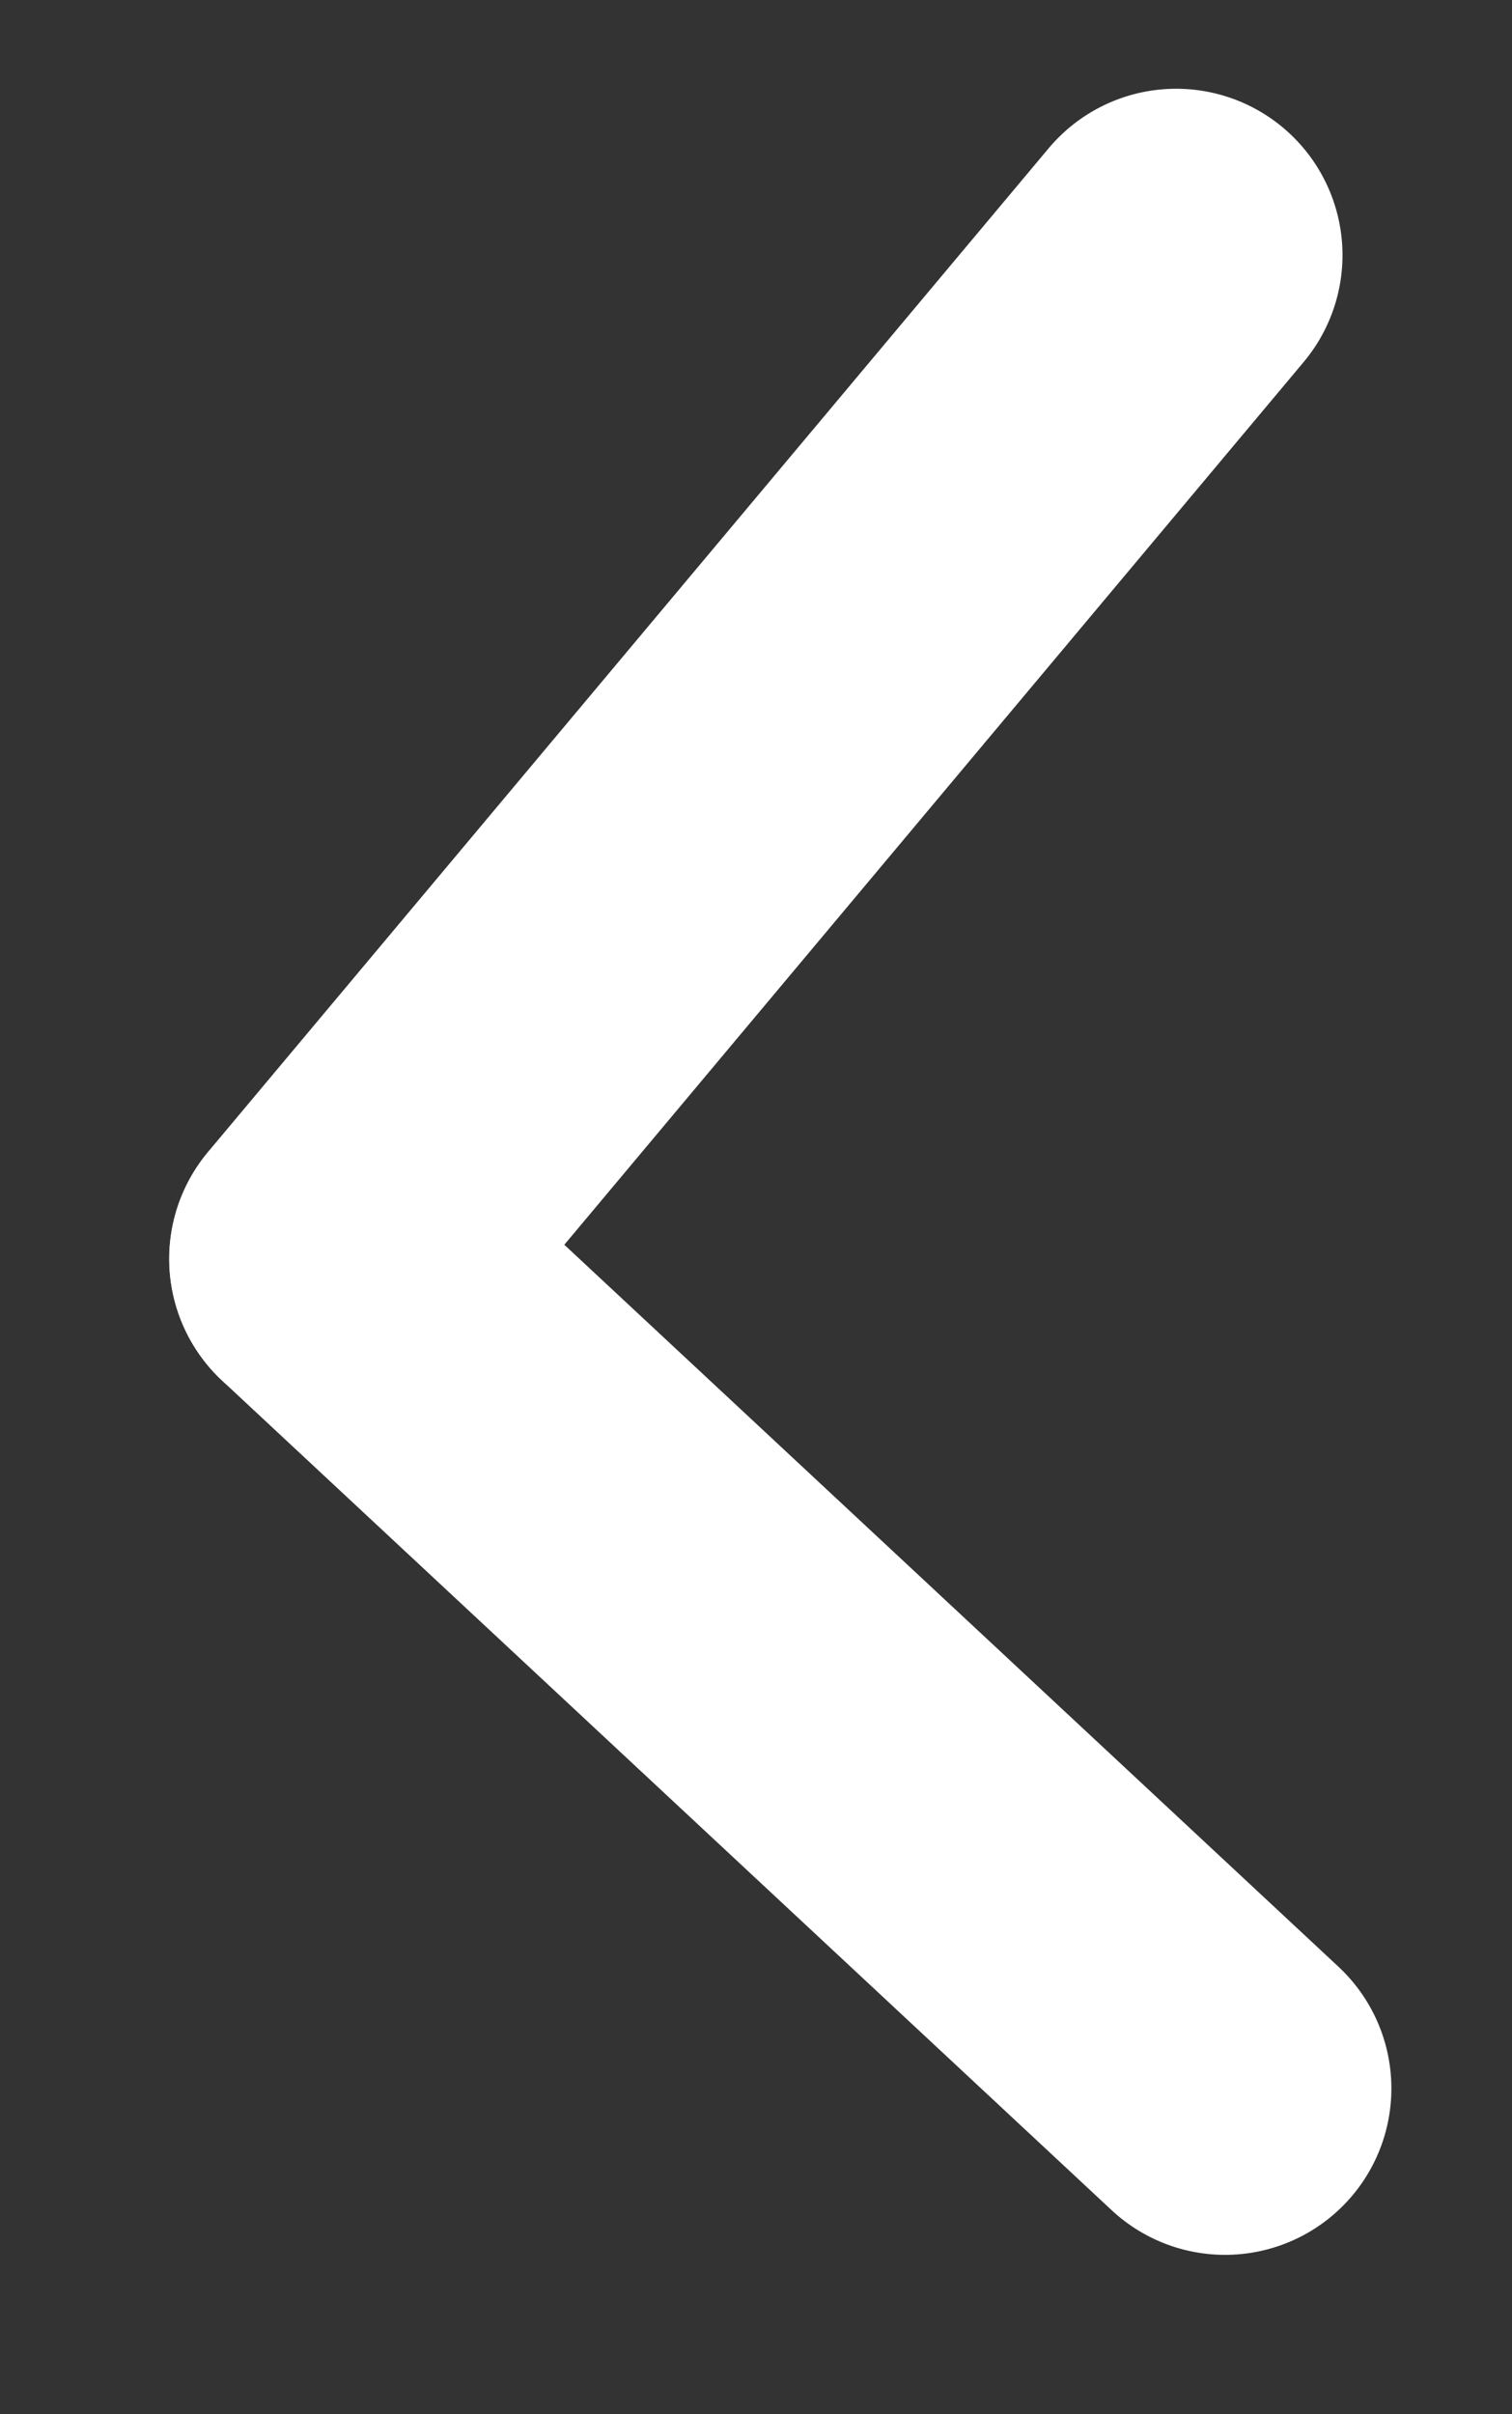 <svg xmlns="http://www.w3.org/2000/svg" viewBox="0 0 27.263 43.514">
  <rect x="0" y="0" width="27.263" height="43.514" fill="#333333" stroke="none"/>
  <defs>
    <style>
      .cls-1 {
        fill: none;
        stroke: #fff;
        stroke-linecap: round;
        stroke-width: 6px;
      }
    </style>
  </defs>
  <g id="Symbol_3_1" data-name="Symbol 3 – 1" transform="translate(-377.82 -2585.24)">
    <line id="Line_1" data-name="Line 1" class="cls-1" y1="16.707" x2="16.678" transform="matrix(0.996, -0.087, 0.087, 0.996, 382.416, 2591.29)"/>
    <line id="Line_2" data-name="Line 2" class="cls-1" x2="14.678" y2="16.293" transform="matrix(0.996, -0.087, 0.087, 0.996, 383.872, 2607.933)"/>
  </g>
</svg>
